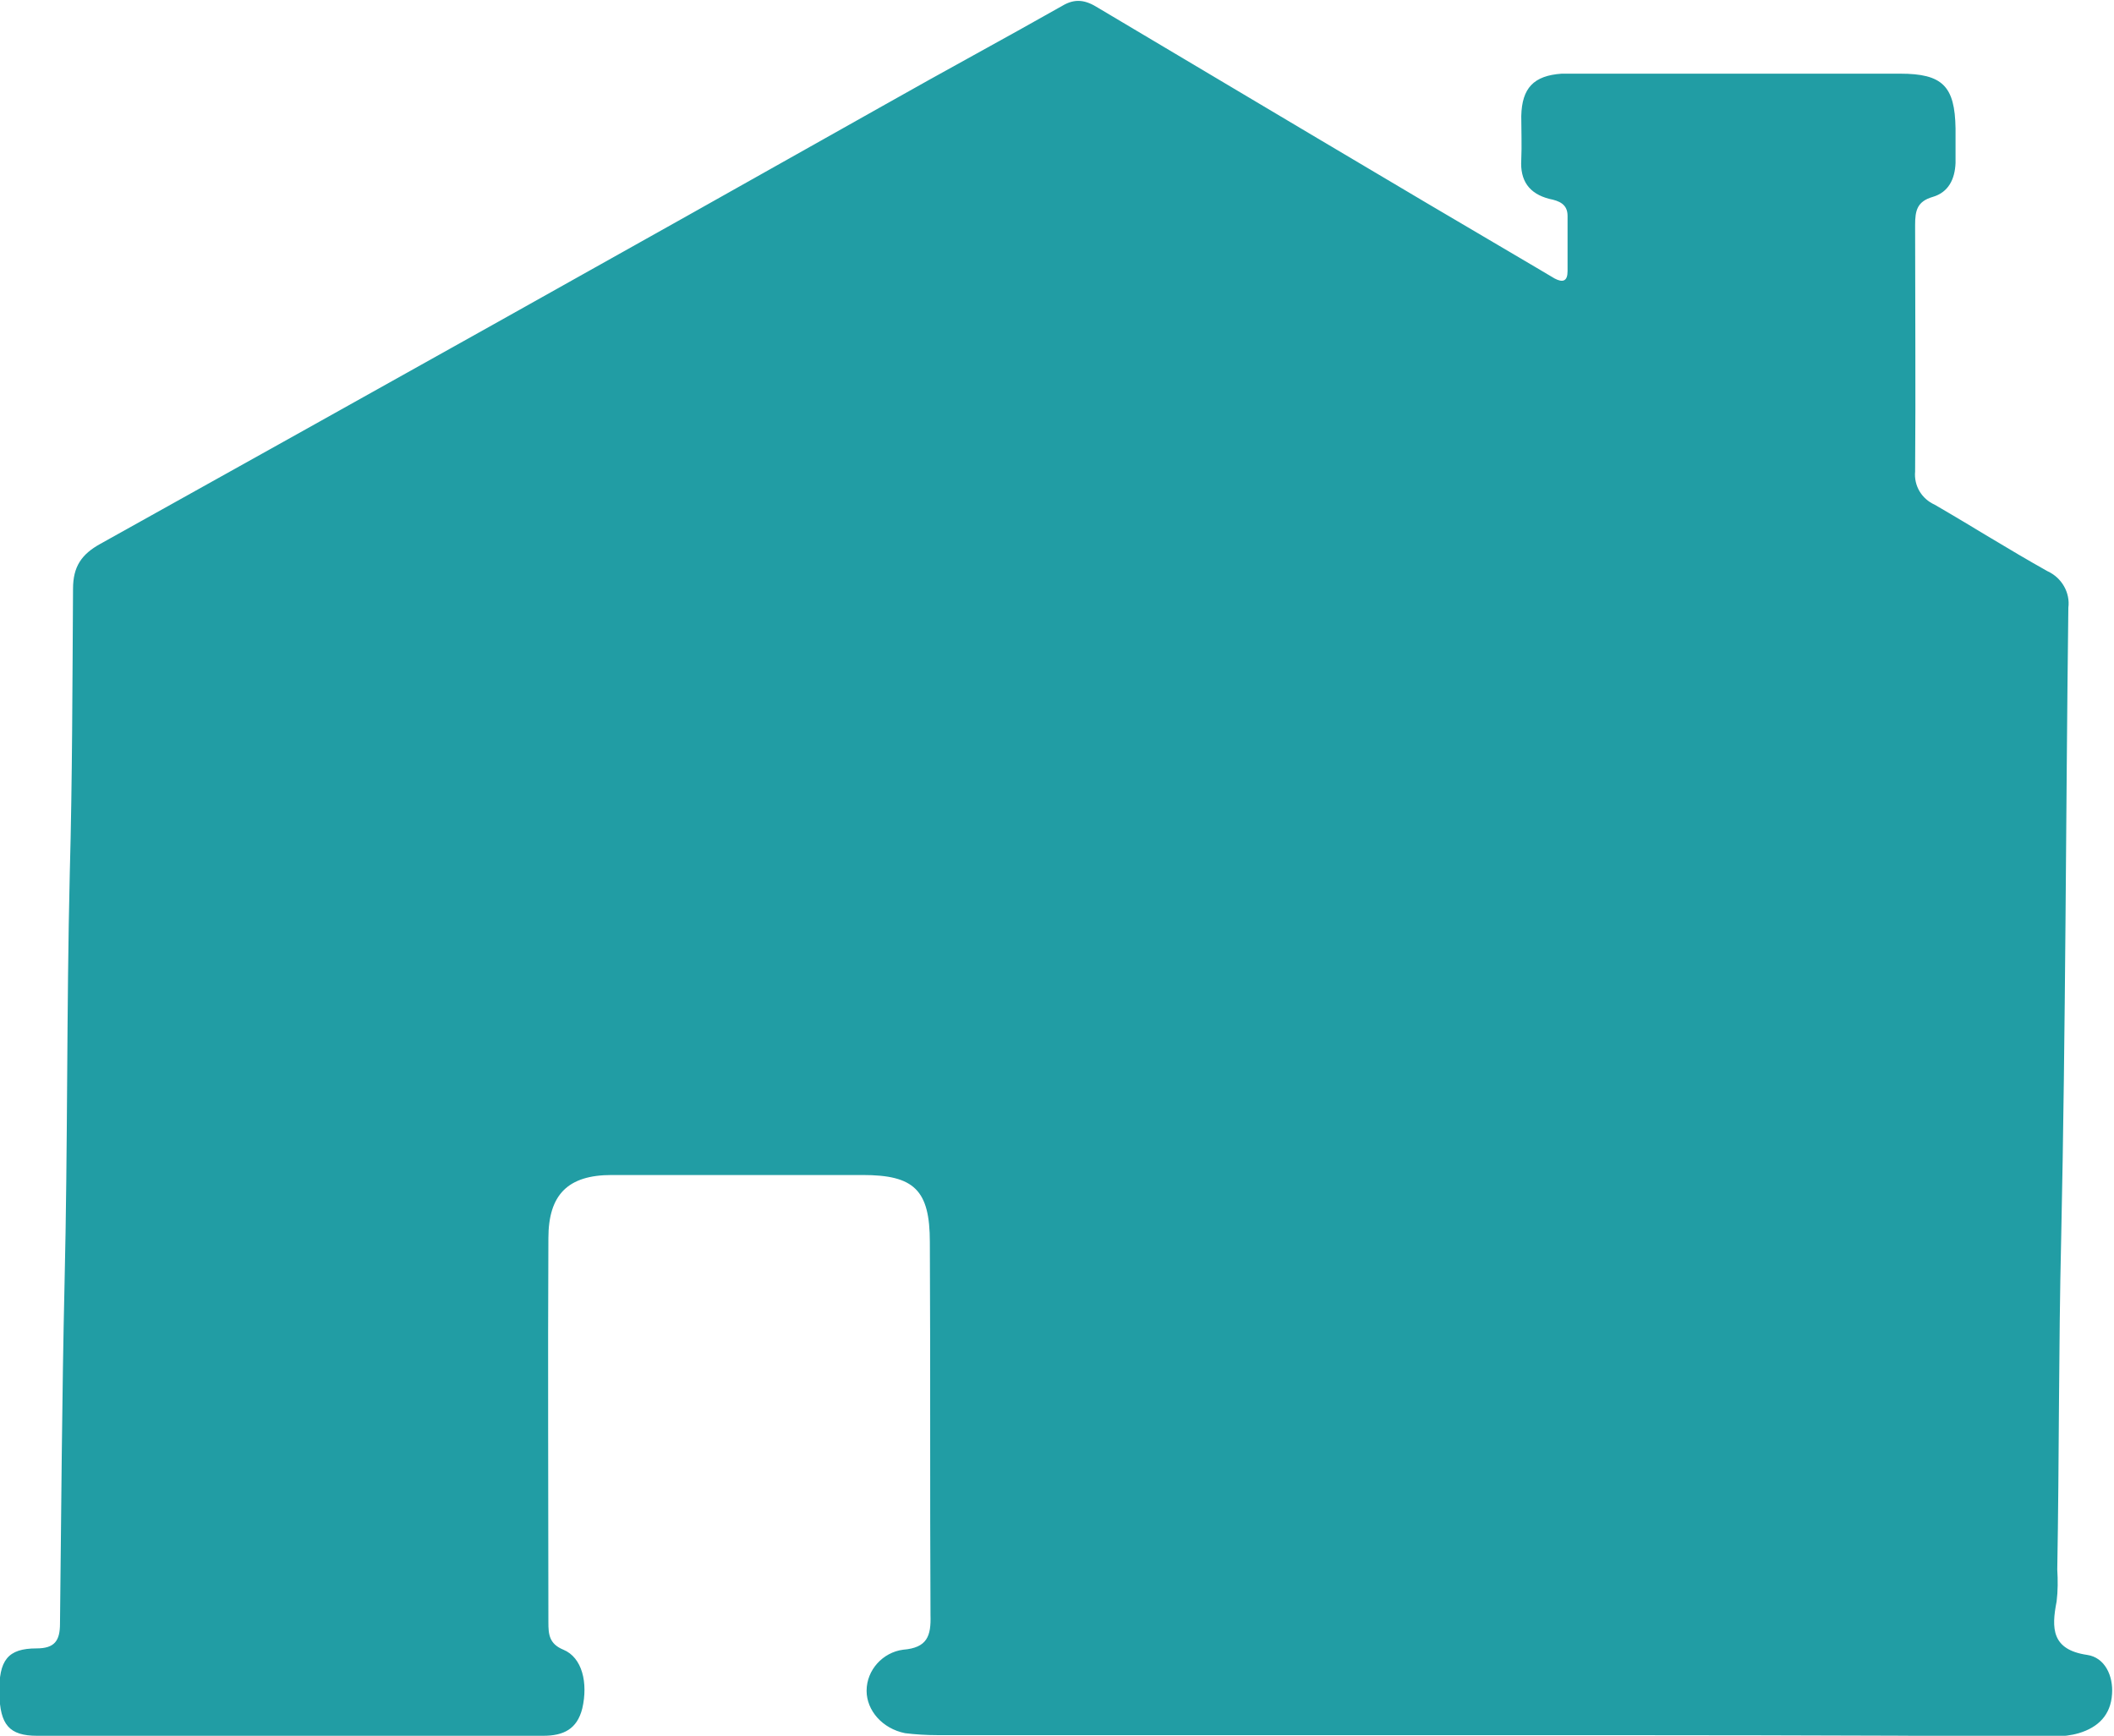 <?xml version="1.0" encoding="utf-8"?>
<!-- Generator: Adobe Illustrator 22.0.1, SVG Export Plug-In . SVG Version: 6.00 Build 0)  -->
<svg version="1.1" id="Layer_1" xmlns="http://www.w3.org/2000/svg" xmlns:xlink="http://www.w3.org/1999/xlink" x="0px" y="0px"
	 viewBox="0 0 324.2 266.2" style="enable-background:new 0 0 324.2 266.2;" xml:space="preserve">
<style type="text/css">
	.st0{fill:#219DA4;}
</style>
<title>cottage piece</title>
<path class="st0" d="M228.4,266.1c-28.2,0-56.5,0-84.7,0c-1.6,0-3.3-0.1-4.9-0.3c-3.5-0.7-5.9-3.5-5.9-6.5c0-3.2,2.5-5.9,5.6-6.3
	c3.7-0.3,4.3-2.1,4.2-5.3c-0.1-19,0-38.1-0.1-57.2c0-8-2.4-10.3-10.3-10.3c-12.8,0-25.6,0-38.5,0c-6.7,0-9.7,3-9.7,9.7
	c-0.1,19.6,0,39.3,0,58.9c0,1.8,0.1,3.3,2.3,4.2c2.9,1.2,3.8,5.1,2.9,9c-0.8,3.2-2.9,4.2-6,4.2c-25.9,0-51.8,0-77.6,0
	c-4.3,0-5.7-1.7-5.8-6.5c-0.1-5.1,1.3-6.9,5.7-6.9c2.8,0,3.6-1.2,3.6-3.8c0.2-17.4,0.3-34.8,0.7-52.2c0.5-20.9,0.3-41.9,0.8-62.8
	c0.4-14.6,0.4-29.2,0.5-43.7c0-3.4,1.3-5.3,4.2-6.9c40.2-22.4,80.3-44.8,120.4-67.4c9-5.1,18.1-10,27.1-15.1c2-1.2,3.6-0.9,5.5,0.3
	c22.4,13.3,44.8,26.7,67.3,39.9l2.7,1.6c1.3,0.7,2,0.4,2-1.1c0-2.8,0-5.6,0-8.5c0-1.8-1.3-2.3-2.8-2.6c-3.1-0.8-4.5-2.8-4.3-6
	c0.1-2.2,0-4.5,0-6.7c0.1-4.3,1.9-6.2,6.2-6.5c0.6,0,1.2,0,1.8,0c16.7,0,33.4,0,50.1,0c6.5,0,8.4,1.9,8.5,8.4c0,1.8,0,3.5,0,5.3
	c-0.1,2.5-1.1,4.5-3.5,5.2s-2.7,2.1-2.7,4.3c0,12.6,0.1,25.2,0,37.8c-0.2,2.2,1,4.2,3,5.1c5.7,3.3,11.4,6.9,17.3,10.2
	c2.2,1,3.5,3.3,3.2,5.6c-0.4,32.2-0.4,64.4-1.1,96.7c-0.4,16.9-0.3,33.9-0.6,50.8c0.1,1.6,0.1,3.3-0.1,4.9c-0.8,4.1-0.8,7.4,4.7,8.2
	c2.7,0.4,4,3.2,3.8,6c-0.2,3.2-2.1,5.1-5.1,6c-2.4,0.7-4.9,0.5-7.4,0.5C283.9,266.1,256.1,266.1,228.4,266.1L228.4,266.1z"/>
</svg>
